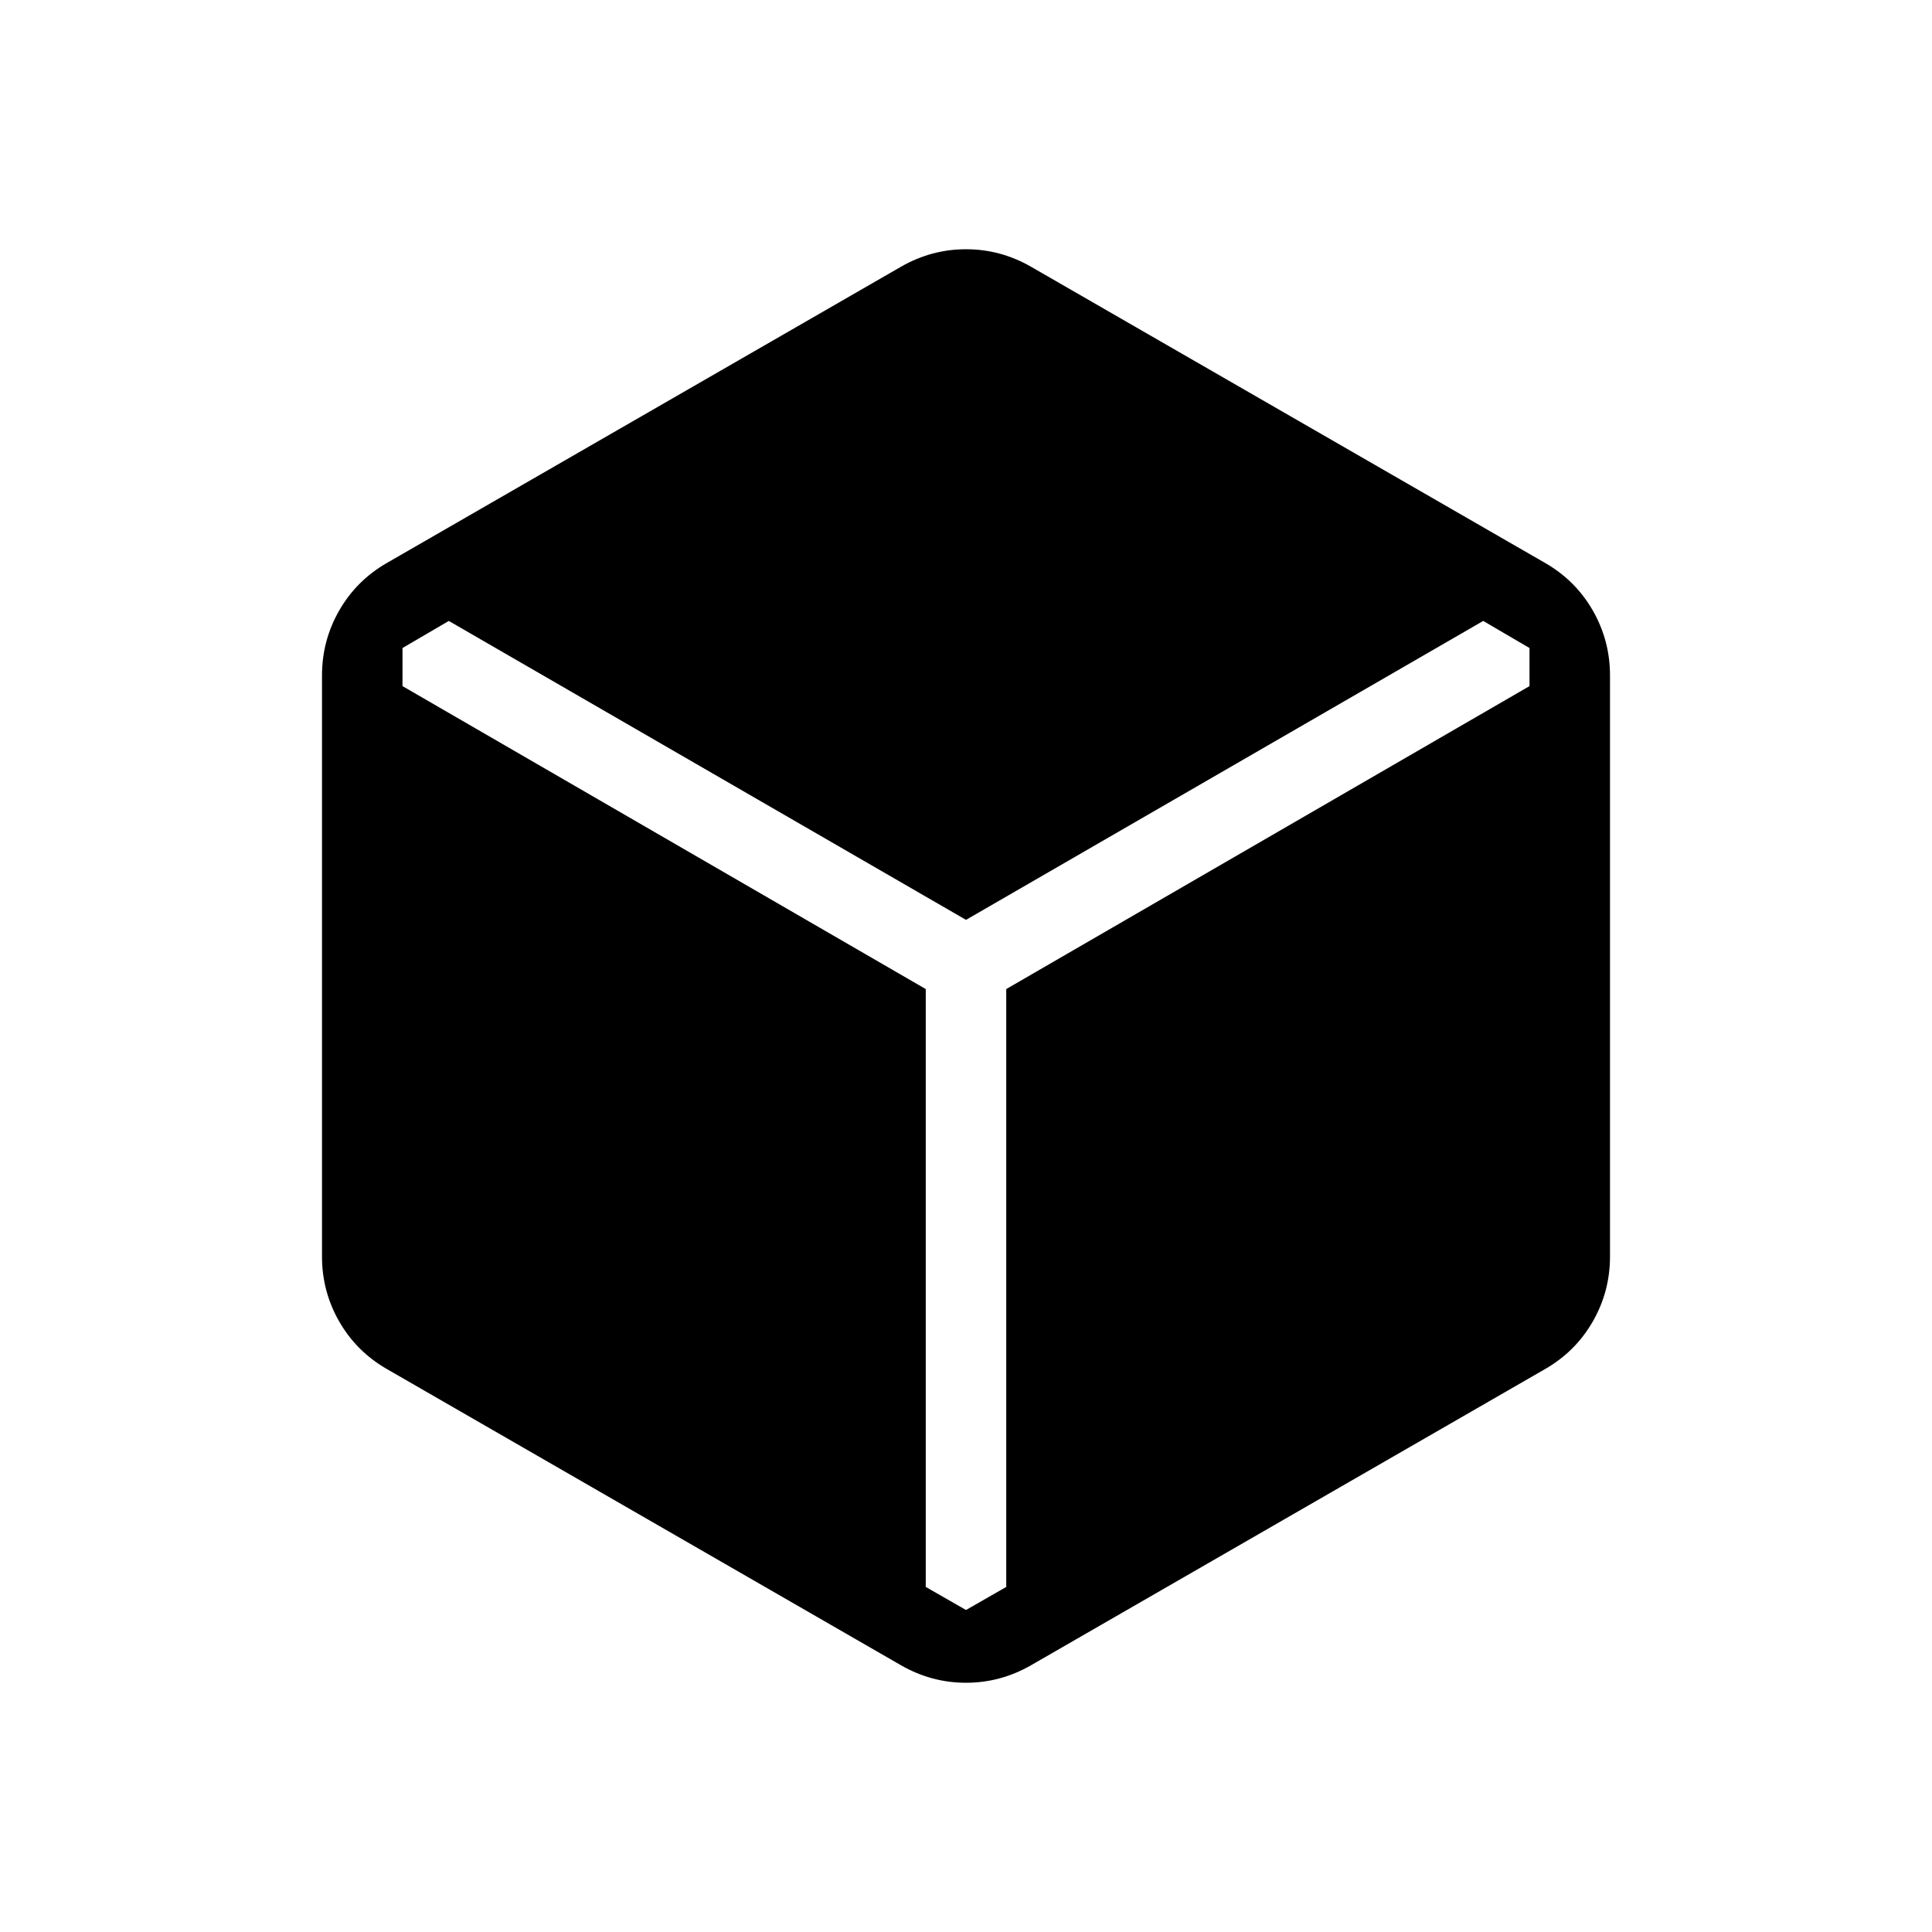 <svg xmlns="http://www.w3.org/2000/svg" height="24" viewBox="0 96 960 960" width="24"><path d="M447.692 923.462 192.307 776.308q-15.153-8.692-23.73-23.616Q160 737.769 160 720.385v-288.77q0-17.384 8.577-32.307 8.577-14.924 23.73-23.616l255.385-147.154q15.154-8.692 32.308-8.692t32.308 8.692l255.385 147.154q15.153 8.692 23.73 23.616Q800 414.231 800 431.615v288.77q0 17.384-8.577 32.307-8.577 14.924-23.73 23.616L512.308 923.462q-15.154 8.692-32.308 8.692t-32.308-8.692ZM480 896l20-11.462V587.462l260-150.539V418l-23-13.462-257 148.539-257-148.539L200 418v18.923l260 150.539v297.076L480 896Z"/></svg>